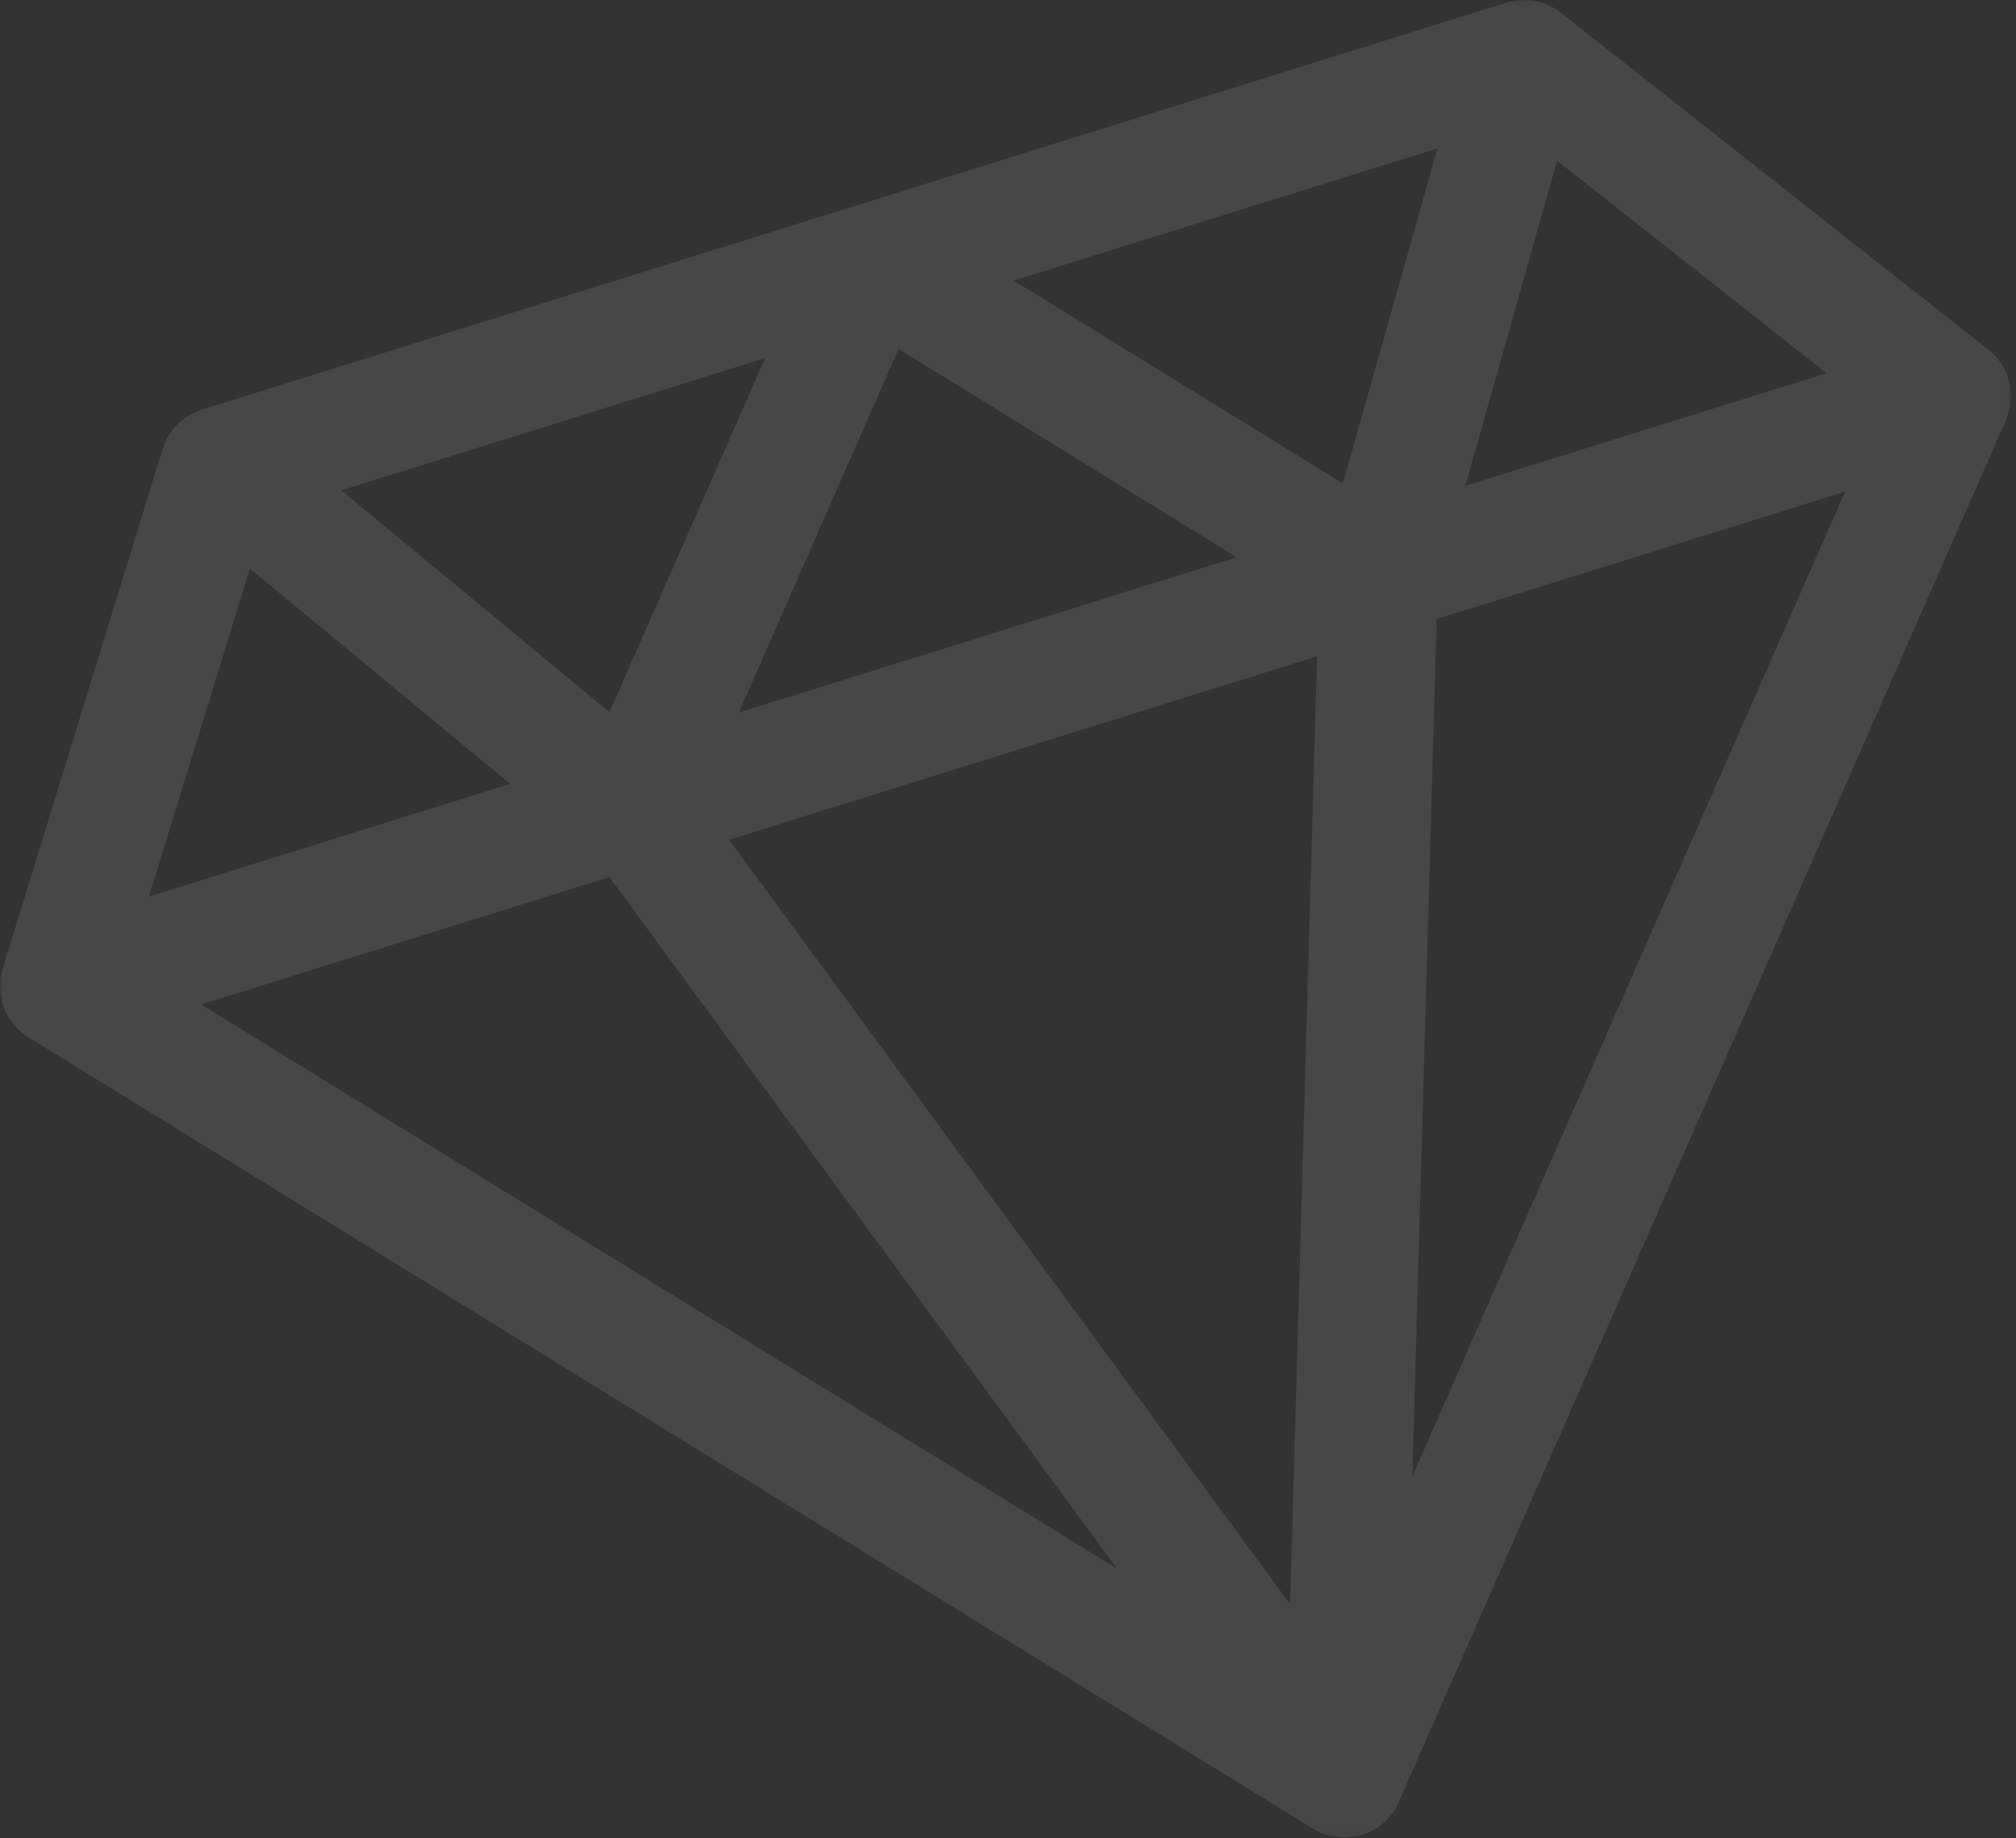 <svg viewBox="0 0 340 310" version="1.1" xmlns="http://www.w3.org/2000/svg" xmlns:xlink="http://www.w3.org/1999/xlink">
    <rect x="0" y="0" width="340" height="310" fill="#333333" stroke="none"/>
    <defs>
        <polygon id="path-1" points="138 203 477.165 203 477.165 512.884 138 512.884"></polygon>
    </defs>
    <g id="Page-1" stroke="none" stroke-width="1" fill="none" fill-rule="evenodd" opacity="0.1">
        <g id="2_Mans_bruno_Jautajumi_desktop" transform="translate(-138, -957)">
            <g id="Diamond" transform="translate(0, 754)">
                <rect id="Rectangle-9" x="0" y="0" width="562" height="633"></rect>
                <mask id="mask-2" fill="white">
                    <use xlink:href="#path-1"></use>
                </mask>
                <g id="Clip-2"></g>
                <path d="M180.141,298.867 L224.044,335.185 L163.115,354.19 L180.141,298.867 Z M240.796,323.099 L195.566,285.682 L267.033,263.39 L240.796,323.099 Z M364.483,284.517 L308.954,250.314 L380.422,228.022 L364.483,284.517 Z M446.066,265.931 L385.137,284.936 L400.606,230.099 L446.066,265.931 Z M326.383,467.527 L171.919,372.385 L240.787,350.903 L326.383,467.527 Z M355.575,473.513 L260.965,344.609 L360.121,313.68 L355.575,473.513 Z M376.187,451.992 L380.3,307.386 L449.168,285.904 L376.187,451.992 Z M289.55,261.842 L346.574,296.965 L262.606,323.156 L289.55,261.842 Z M373.89,506.911 L476.193,274.095 C477.231,271.905 477.491,269.339 476.713,266.842 C476.026,264.64 474.647,262.846 472.892,261.621 L401.315,205.202 C401.296,205.187 401.277,205.171 401.257,205.156 L401.235,205.139 C401.22,205.126 401.203,205.117 401.187,205.105 C400.91,204.889 400.62,204.689 400.318,204.502 C400.228,204.447 400.137,204.397 400.046,204.345 C399.814,204.211 399.577,204.085 399.332,203.969 C399.216,203.915 399.1,203.861 398.983,203.81 C398.756,203.714 398.525,203.628 398.29,203.548 C398.161,203.504 398.033,203.456 397.904,203.417 C397.855,203.402 397.81,203.383 397.761,203.369 C397.539,203.306 397.317,203.263 397.093,203.217 C397.002,203.197 396.912,203.171 396.82,203.154 C396.445,203.086 396.071,203.041 395.699,203.016 C395.646,203.013 395.593,203.015 395.54,203.013 C395.216,202.997 394.894,202.995 394.575,203.01 C394.473,203.015 394.372,203.026 394.271,203.034 C393.992,203.055 393.717,203.088 393.444,203.132 C393.334,203.15 393.226,203.168 393.116,203.19 C392.827,203.247 392.541,203.318 392.259,203.4 C392.197,203.419 392.133,203.427 392.071,203.447 L172.01,272.089 C171.952,272.107 171.898,272.135 171.84,272.154 C171.556,272.248 171.276,272.354 171,272.474 C170.901,272.517 170.804,272.562 170.707,272.608 C170.453,272.728 170.205,272.86 169.961,273.002 C169.875,273.052 169.788,273.1 169.704,273.152 C169.43,273.323 169.163,273.508 168.904,273.707 C168.864,273.738 168.821,273.765 168.782,273.796 C168.489,274.029 168.207,274.279 167.936,274.549 C167.871,274.614 167.813,274.686 167.749,274.753 C167.592,274.919 167.433,275.081 167.285,275.26 C167.252,275.299 167.227,275.342 167.195,275.381 C167.11,275.486 167.033,275.597 166.953,275.706 C166.804,275.907 166.661,276.111 166.53,276.32 C166.463,276.426 166.398,276.535 166.335,276.645 C166.198,276.882 166.073,277.122 165.958,277.367 C165.914,277.458 165.868,277.549 165.828,277.643 C165.683,277.976 165.554,278.312 165.447,278.655 C165.443,278.667 165.437,278.679 165.433,278.691 L165.428,278.709 C165.419,278.738 165.409,278.767 165.401,278.796 L138.429,366.441 C138.416,366.485 138.411,366.531 138.398,366.575 C138.338,366.779 138.299,366.991 138.252,367.201 C138.194,367.457 138.135,367.711 138.098,367.968 C138.09,368.025 138.072,368.079 138.064,368.136 C138.046,368.285 138.053,368.432 138.041,368.58 C138.02,368.844 138,369.107 138,369.37 C137.999,369.583 138.014,369.793 138.027,370.004 C138.043,370.254 138.062,370.503 138.096,370.751 C138.126,370.966 138.166,371.175 138.21,371.386 C138.259,371.627 138.314,371.865 138.38,372.101 C138.439,372.308 138.506,372.511 138.578,372.714 C138.66,372.945 138.749,373.172 138.848,373.396 C138.934,373.594 139.026,373.786 139.125,373.977 C139.238,374.194 139.359,374.406 139.489,374.616 C139.603,374.801 139.721,374.983 139.848,375.161 C139.987,375.359 140.137,375.548 140.291,375.735 C140.435,375.909 140.581,376.08 140.736,376.244 C140.803,376.315 140.859,376.394 140.928,376.463 C141.033,376.568 141.153,376.653 141.263,376.753 C141.426,376.903 141.591,377.05 141.766,377.19 C141.97,377.352 142.182,377.5 142.397,377.645 C142.514,377.724 142.619,377.817 142.74,377.892 L359.496,511.401 C359.5,511.404 359.503,511.405 359.506,511.406 C359.566,511.443 359.627,511.48 359.688,511.515 C359.741,511.547 359.797,511.575 359.851,511.605 C360.032,511.706 360.215,511.805 360.402,511.894 C360.432,511.909 360.462,511.922 360.493,511.937 C360.574,511.975 360.657,512.01 360.739,512.046 C360.924,512.128 361.111,512.2 361.3,512.27 C361.314,512.275 361.328,512.282 361.343,512.288 C361.376,512.3 361.408,512.314 361.442,512.326 C361.491,512.344 361.541,512.359 361.591,512.376 C361.865,512.466 362.142,512.548 362.422,512.614 C362.476,512.628 362.531,512.635 362.585,512.647 C362.829,512.701 363.075,512.746 363.323,512.781 C363.372,512.788 363.42,512.798 363.469,512.804 C363.524,512.811 363.581,512.813 363.637,512.818 C363.859,512.844 364.082,512.86 364.306,512.87 C364.356,512.872 364.404,512.88 364.455,512.882 C364.472,512.883 364.488,512.881 364.506,512.881 C364.536,512.881 364.566,512.882 364.596,512.883 C364.768,512.886 364.941,512.88 365.113,512.873 C365.193,512.871 365.274,512.87 365.353,512.866 C365.425,512.862 365.495,512.856 365.566,512.849 C365.616,512.845 365.667,512.838 365.717,512.833 C365.793,512.826 365.869,512.817 365.945,512.808 C366.016,512.8 366.088,512.795 366.158,512.785 C366.295,512.766 366.431,512.738 366.568,512.712 C366.626,512.702 366.684,512.692 366.741,512.68 C366.756,512.677 366.77,512.675 366.784,512.672 C366.838,512.66 366.893,512.654 366.945,512.641 C367.204,512.583 367.461,512.515 367.715,512.436 L367.716,512.435 L367.717,512.435 C367.972,512.356 368.221,512.266 368.466,512.167 C368.518,512.146 368.569,512.12 368.621,512.098 C368.633,512.093 368.645,512.088 368.657,512.083 C368.711,512.06 368.765,512.035 368.819,512.01 C368.945,511.954 369.073,511.9 369.197,511.838 C369.262,511.805 369.324,511.767 369.389,511.734 C369.455,511.699 369.521,511.663 369.586,511.627 C369.63,511.602 369.676,511.579 369.721,511.553 C369.782,511.519 369.843,511.484 369.904,511.446 C369.973,511.404 370.041,511.358 370.11,511.314 C370.254,511.221 370.398,511.128 370.537,511.03 C370.561,511.012 370.586,510.994 370.61,510.977 C370.624,510.967 370.639,510.959 370.653,510.949 C370.693,510.919 370.729,510.884 370.769,510.853 C370.948,510.719 371.121,510.579 371.289,510.432 C371.332,510.395 371.377,510.362 371.419,510.324 C371.457,510.291 371.491,510.256 371.527,510.222 C371.71,510.052 371.887,509.875 372.057,509.692 C372.095,509.652 372.136,509.614 372.173,509.572 C372.365,509.359 372.547,509.134 372.721,508.904 C372.751,508.862 372.785,508.821 372.815,508.779 C372.837,508.749 372.855,508.717 372.877,508.688 C372.885,508.675 372.892,508.664 372.9,508.652 C373.016,508.487 373.128,508.32 373.235,508.148 C373.282,508.072 373.33,507.996 373.375,507.919 C373.392,507.89 373.409,507.861 373.425,507.831 C373.528,507.652 373.623,507.466 373.716,507.278 C373.742,507.223 373.771,507.17 373.797,507.115 C373.827,507.05 373.857,506.986 373.886,506.92 C373.887,506.917 373.889,506.914 373.89,506.911 Z" id="Fill-1" fill="#FFFFFF" mask="url(#mask-2)"></path>
            </g>
        </g>
    </g>
</svg>
